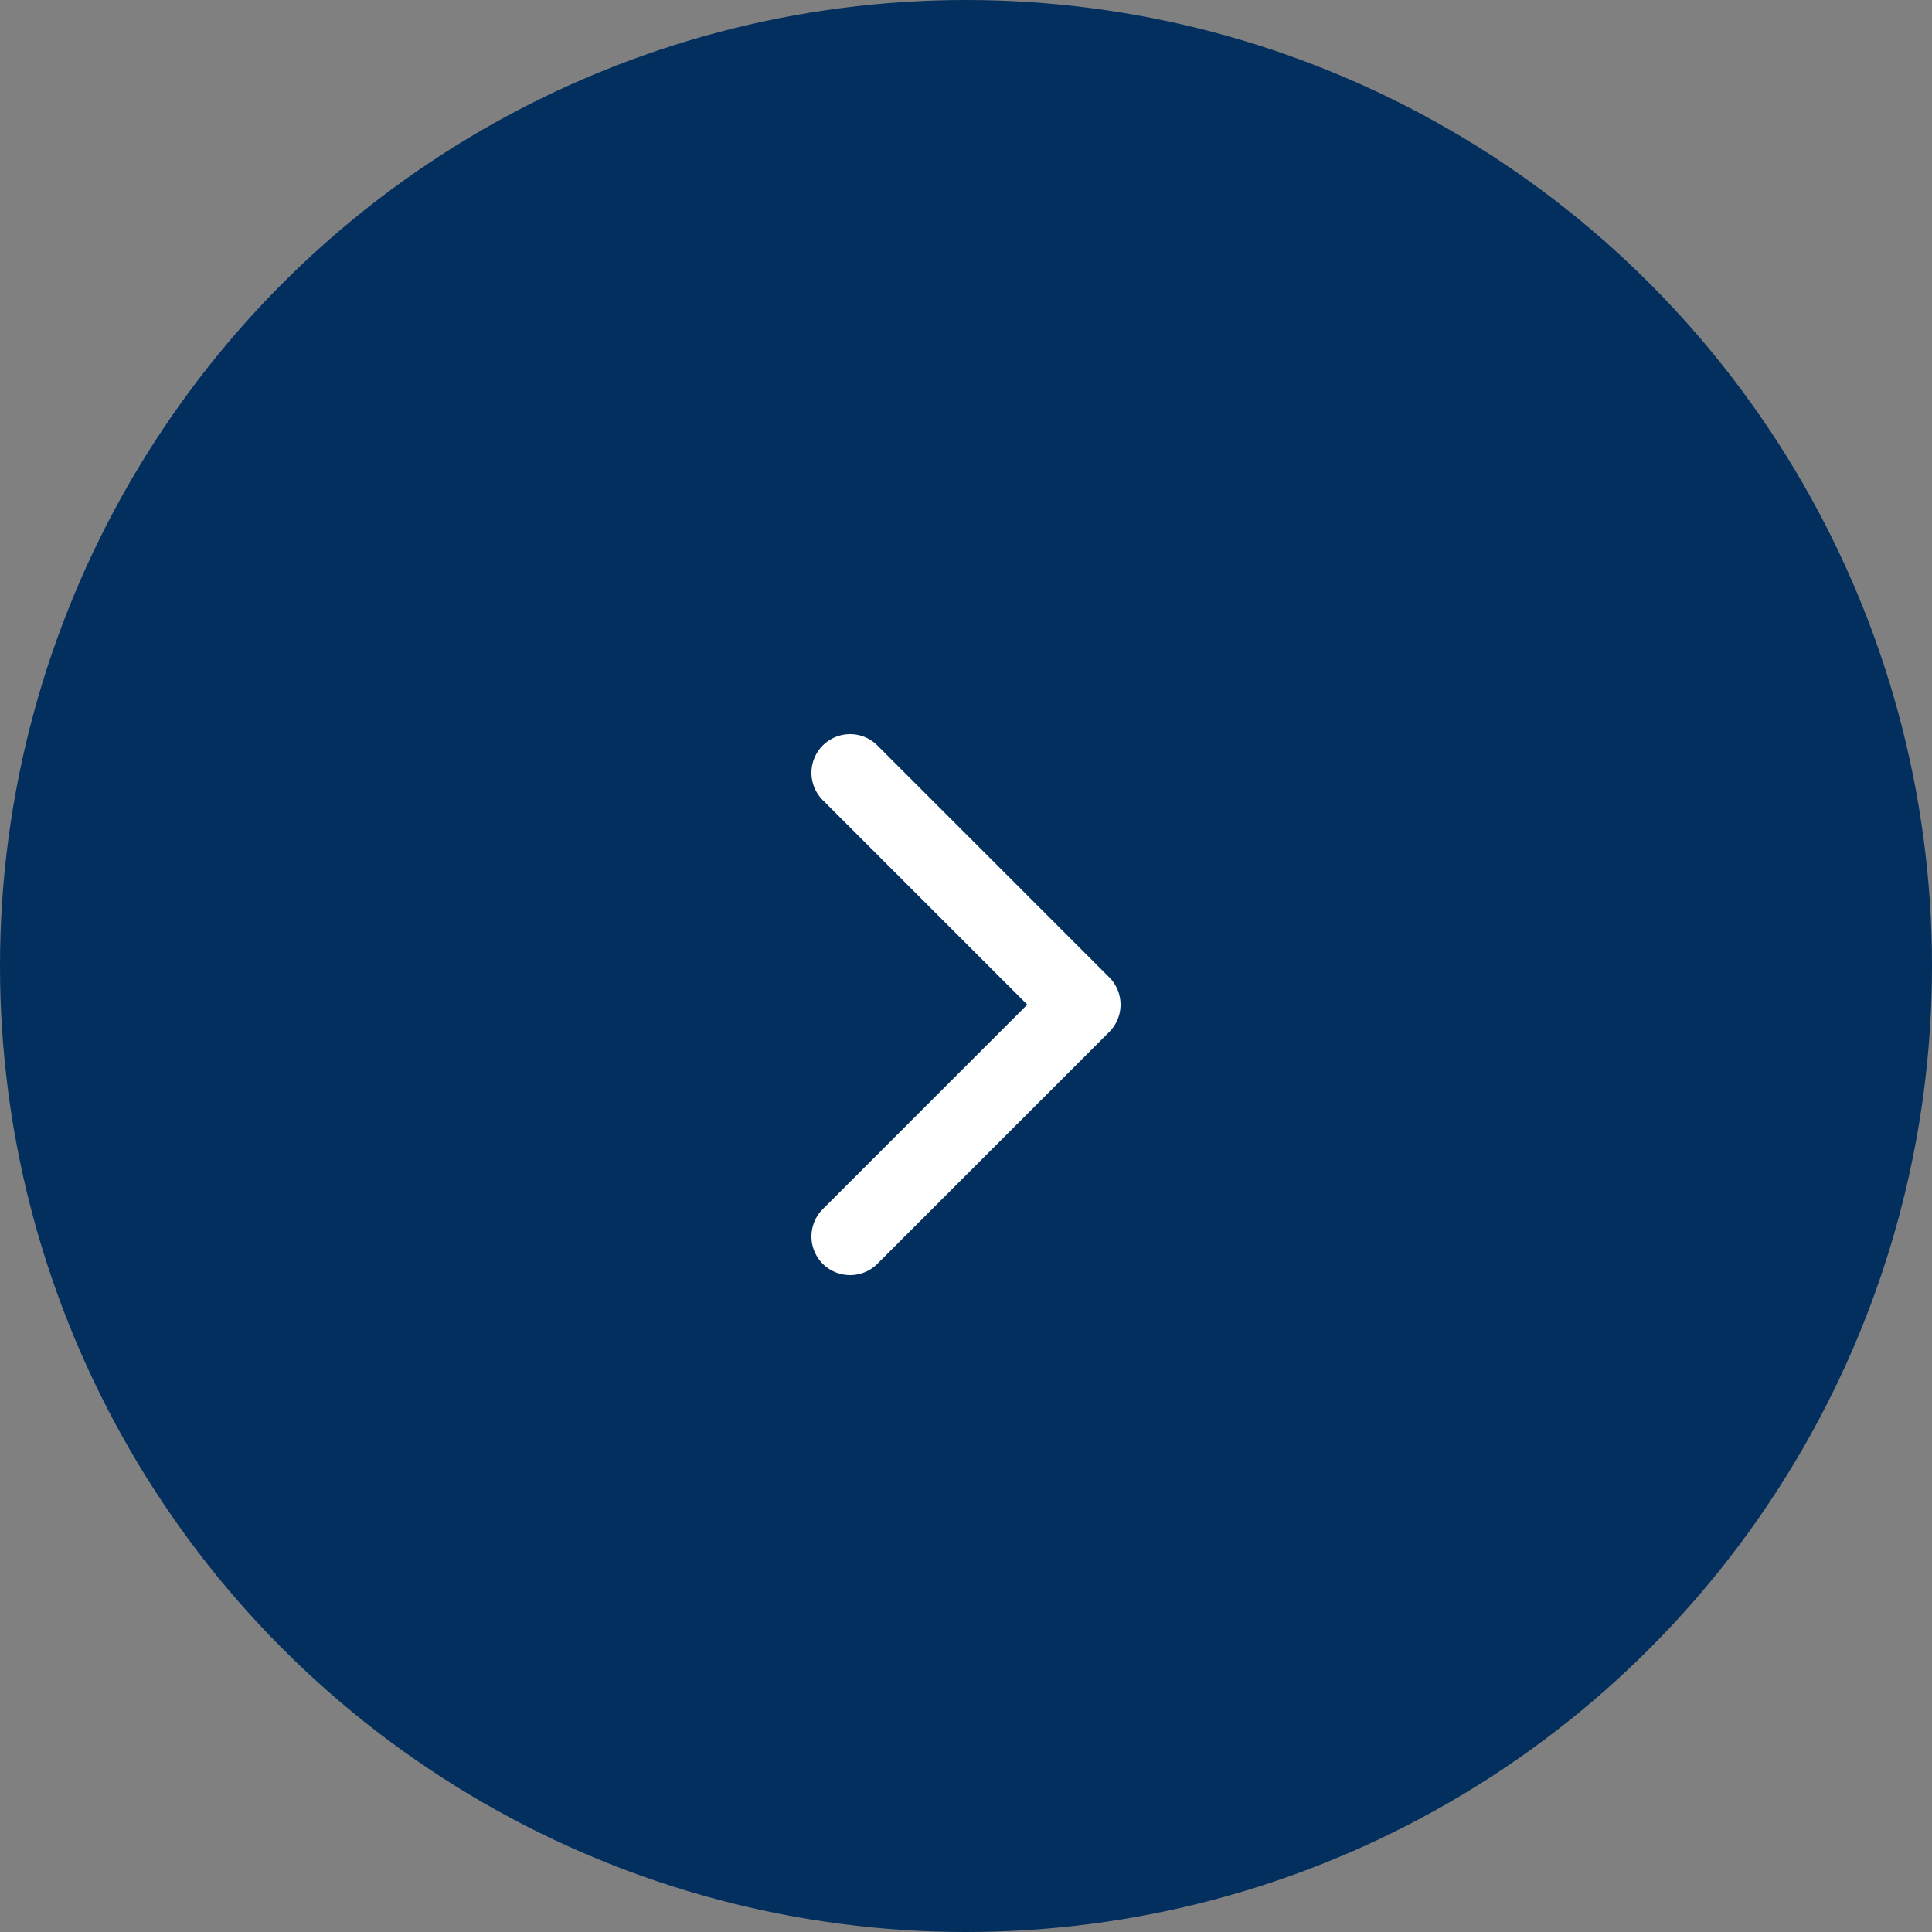 <svg width="50" height="50" viewBox="0 0 50 50" fill="none" xmlns="http://www.w3.org/2000/svg">
<rect x="0" y="0" width="50" height="50" fill="#808080" stroke="none"/>
<circle cx="25" cy="25" r="25" fill="#022F5E"/>
<path d="M22 32L28 26L22 20" stroke="white" stroke-width="2" stroke-linecap="round" stroke-linejoin="round"/>
</svg>
